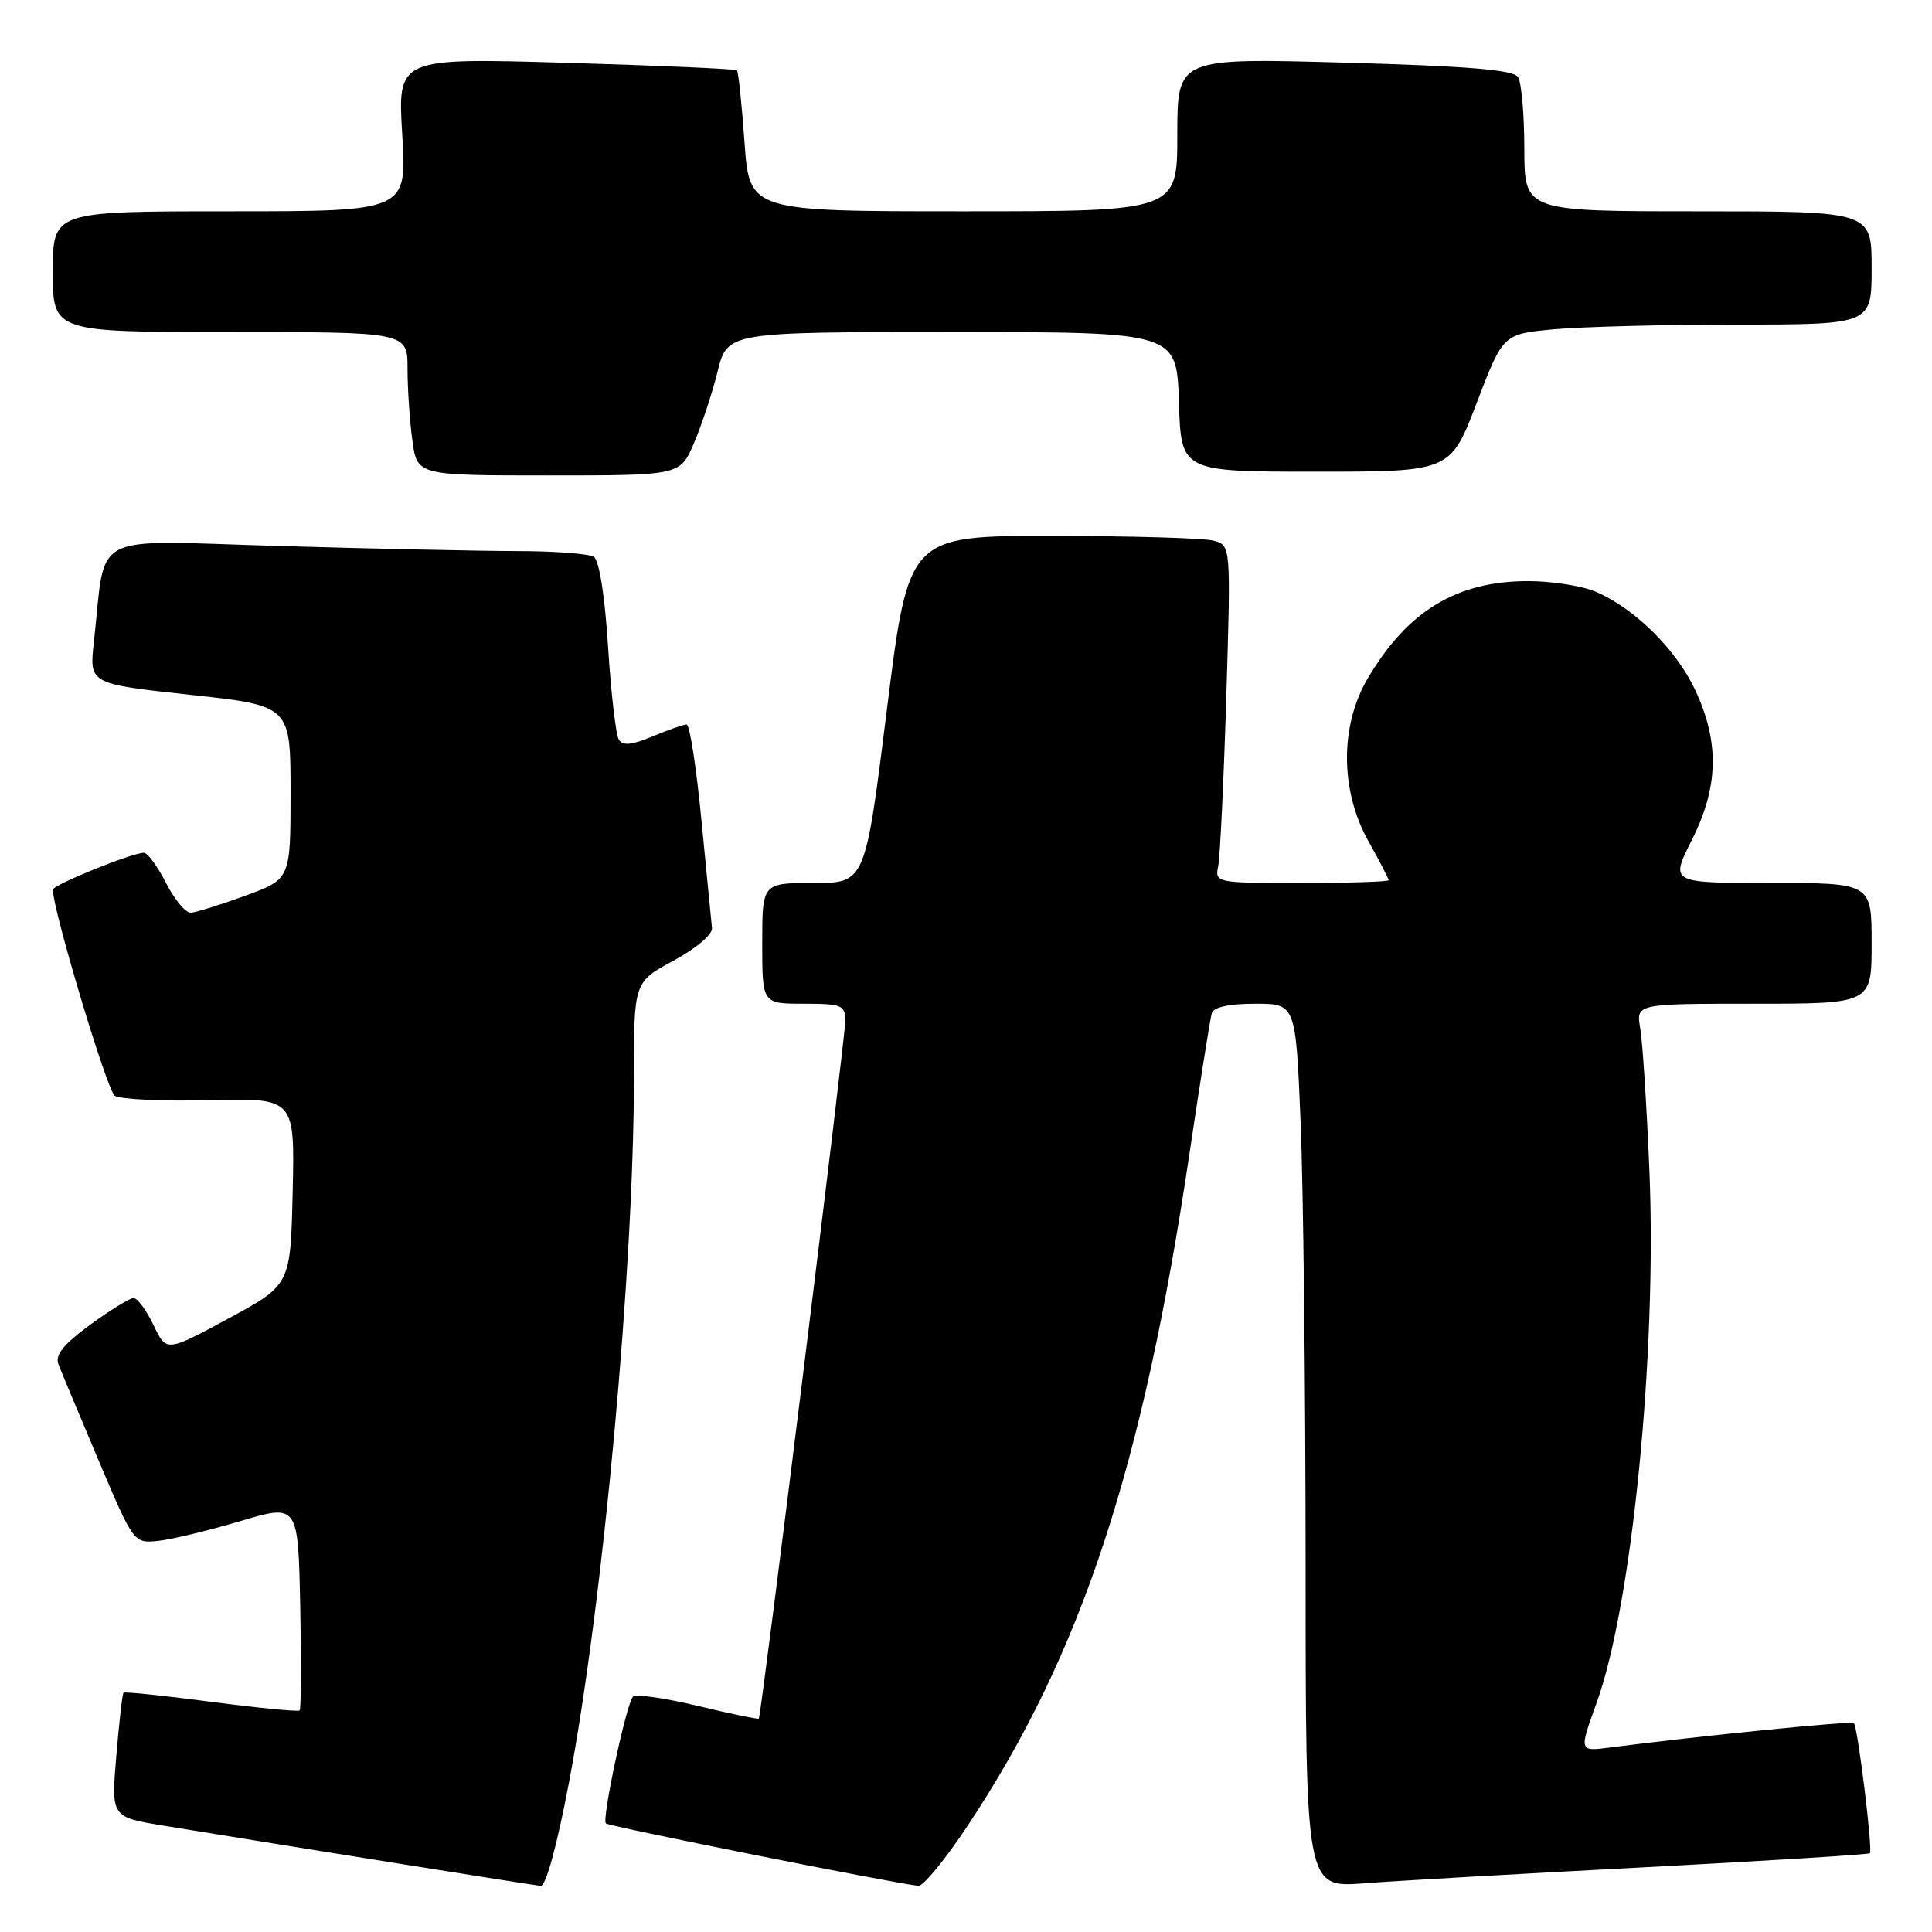 <?xml version="1.0" encoding="UTF-8" standalone="no"?>
<!DOCTYPE svg PUBLIC "-//W3C//DTD SVG 1.1//EN" "http://www.w3.org/Graphics/SVG/1.1/DTD/svg11.dtd" >
<svg xmlns="http://www.w3.org/2000/svg" xmlns:xlink="http://www.w3.org/1999/xlink" version="1.1" viewBox="0 0 256 256">
 <g >
 <path fill="currentColor"
d=" M 75.38 236.25 C 79.92 212.35 84.00 168.00 84.00 142.59 C 84.00 130.13 84.00 130.13 89.25 127.29 C 92.24 125.67 94.43 123.82 94.34 122.98 C 94.25 122.16 93.63 115.76 92.95 108.75 C 92.28 101.74 91.39 96.00 90.98 96.00 C 90.58 96.00 88.55 96.71 86.48 97.57 C 83.69 98.74 82.52 98.85 81.99 97.99 C 81.60 97.35 80.96 91.81 80.57 85.68 C 80.14 78.92 79.40 74.24 78.68 73.78 C 78.03 73.37 73.41 73.02 68.41 73.02 C 63.41 73.01 49.18 72.70 36.78 72.34 C 11.42 71.61 14.10 70.21 12.44 85.06 C 11.82 90.61 11.82 90.61 25.16 92.06 C 38.50 93.50 38.50 93.50 38.50 105.00 C 38.50 116.49 38.50 116.49 32.50 118.69 C 29.20 119.89 25.95 120.91 25.27 120.94 C 24.59 120.97 23.12 119.20 22.00 117.00 C 20.88 114.80 19.56 113.00 19.07 113.00 C 17.50 113.00 7.00 117.25 7.00 117.89 C 7.02 120.64 14.19 144.51 15.20 145.19 C 15.91 145.67 21.58 145.94 27.78 145.78 C 39.06 145.50 39.06 145.50 38.78 157.88 C 38.50 170.26 38.50 170.26 30.27 174.71 C 22.04 179.16 22.04 179.16 20.34 175.58 C 19.40 173.61 18.21 172.00 17.70 172.00 C 17.19 172.00 14.59 173.60 11.93 175.55 C 8.37 178.16 7.27 179.55 7.75 180.80 C 8.11 181.73 10.50 187.45 13.06 193.50 C 17.69 204.44 17.73 204.50 20.90 204.18 C 22.65 204.01 27.55 202.83 31.79 201.57 C 39.50 199.27 39.50 199.27 39.78 212.77 C 39.93 220.20 39.90 226.44 39.70 226.64 C 39.50 226.83 34.24 226.32 28.00 225.50 C 21.76 224.68 16.53 224.14 16.37 224.29 C 16.21 224.45 15.78 228.23 15.41 232.68 C 14.73 240.77 14.73 240.77 21.62 241.90 C 39.12 244.76 70.61 249.79 71.64 249.89 C 72.33 249.96 73.80 244.57 75.38 236.25 Z  M 128.33 241.75 C 143.30 219.12 151.42 194.49 157.59 153.00 C 159.02 143.38 160.36 134.94 160.57 134.25 C 160.80 133.45 162.88 133.00 166.31 133.00 C 171.69 133.00 171.69 133.00 172.34 148.75 C 172.70 157.41 172.99 183.77 173.00 207.32 C 173.00 250.14 173.00 250.14 180.75 249.55 C 185.01 249.22 201.77 248.26 217.98 247.42 C 234.19 246.57 247.60 245.73 247.77 245.56 C 248.17 245.17 246.16 228.82 245.65 228.32 C 245.33 228.00 225.07 230.03 213.36 231.55 C 209.22 232.09 209.22 232.09 211.55 225.66 C 216.25 212.71 219.57 179.23 218.55 155.00 C 218.19 146.47 217.65 138.04 217.34 136.25 C 216.78 133.00 216.78 133.00 232.39 133.00 C 248.00 133.00 248.00 133.00 248.00 125.00 C 248.00 117.00 248.00 117.00 234.65 117.00 C 221.31 117.00 221.31 117.00 224.15 111.36 C 227.72 104.30 227.86 98.39 224.65 91.49 C 222.11 86.04 216.54 80.54 211.35 78.37 C 209.55 77.62 205.56 77.00 202.50 77.00 C 193.01 77.00 186.51 80.94 181.22 89.91 C 177.54 96.16 177.57 104.75 181.31 111.44 C 182.79 114.09 184.00 116.42 184.00 116.63 C 184.00 116.83 178.82 117.00 172.48 117.00 C 161.07 117.00 160.97 116.98 161.42 114.75 C 161.67 113.51 162.15 103.45 162.49 92.38 C 163.10 72.26 163.10 72.26 160.80 71.64 C 159.53 71.30 149.93 71.02 139.44 71.01 C 120.39 71.00 120.39 71.00 117.52 94.00 C 114.65 117.00 114.65 117.00 107.83 117.00 C 101.00 117.00 101.00 117.00 101.00 125.00 C 101.00 133.00 101.00 133.00 106.50 133.00 C 111.53 133.00 112.00 133.19 112.01 135.25 C 112.02 137.38 100.88 227.25 100.55 227.72 C 100.46 227.84 96.82 227.09 92.45 226.04 C 88.08 224.99 84.22 224.44 83.87 224.82 C 82.99 225.77 79.72 241.06 80.28 241.61 C 80.68 242.01 118.59 249.58 121.69 249.88 C 122.34 249.95 125.33 246.29 128.33 241.75 Z  M 91.94 58.75 C 92.95 56.41 94.36 52.14 95.08 49.25 C 96.38 44.00 96.38 44.00 126.15 44.00 C 155.92 44.00 155.92 44.00 156.21 53.25 C 156.50 62.50 156.50 62.50 174.34 62.50 C 192.18 62.50 192.18 62.50 195.67 53.39 C 199.16 44.27 199.16 44.27 205.83 43.64 C 209.50 43.30 220.49 43.01 230.25 43.01 C 248.00 43.00 248.00 43.00 248.00 35.50 C 248.00 28.00 248.00 28.00 225.00 28.00 C 202.00 28.00 202.00 28.00 201.98 19.75 C 201.98 15.21 201.60 10.92 201.15 10.21 C 200.55 9.26 194.61 8.76 178.17 8.30 C 156.00 7.68 156.00 7.68 156.00 17.84 C 156.00 28.00 156.00 28.00 127.65 28.00 C 99.30 28.00 99.30 28.00 98.65 18.83 C 98.29 13.79 97.84 9.51 97.65 9.32 C 97.46 9.13 87.26 8.68 74.99 8.32 C 52.68 7.67 52.68 7.67 53.30 17.84 C 53.92 28.00 53.92 28.00 30.46 28.00 C 7.00 28.00 7.00 28.00 7.00 36.00 C 7.00 44.00 7.00 44.00 30.50 44.00 C 54.00 44.00 54.00 44.00 54.00 48.86 C 54.00 51.53 54.29 55.81 54.64 58.36 C 55.27 63.00 55.27 63.00 72.69 63.00 C 90.11 63.00 90.11 63.00 91.94 58.75 Z "/>
</g>
</svg>